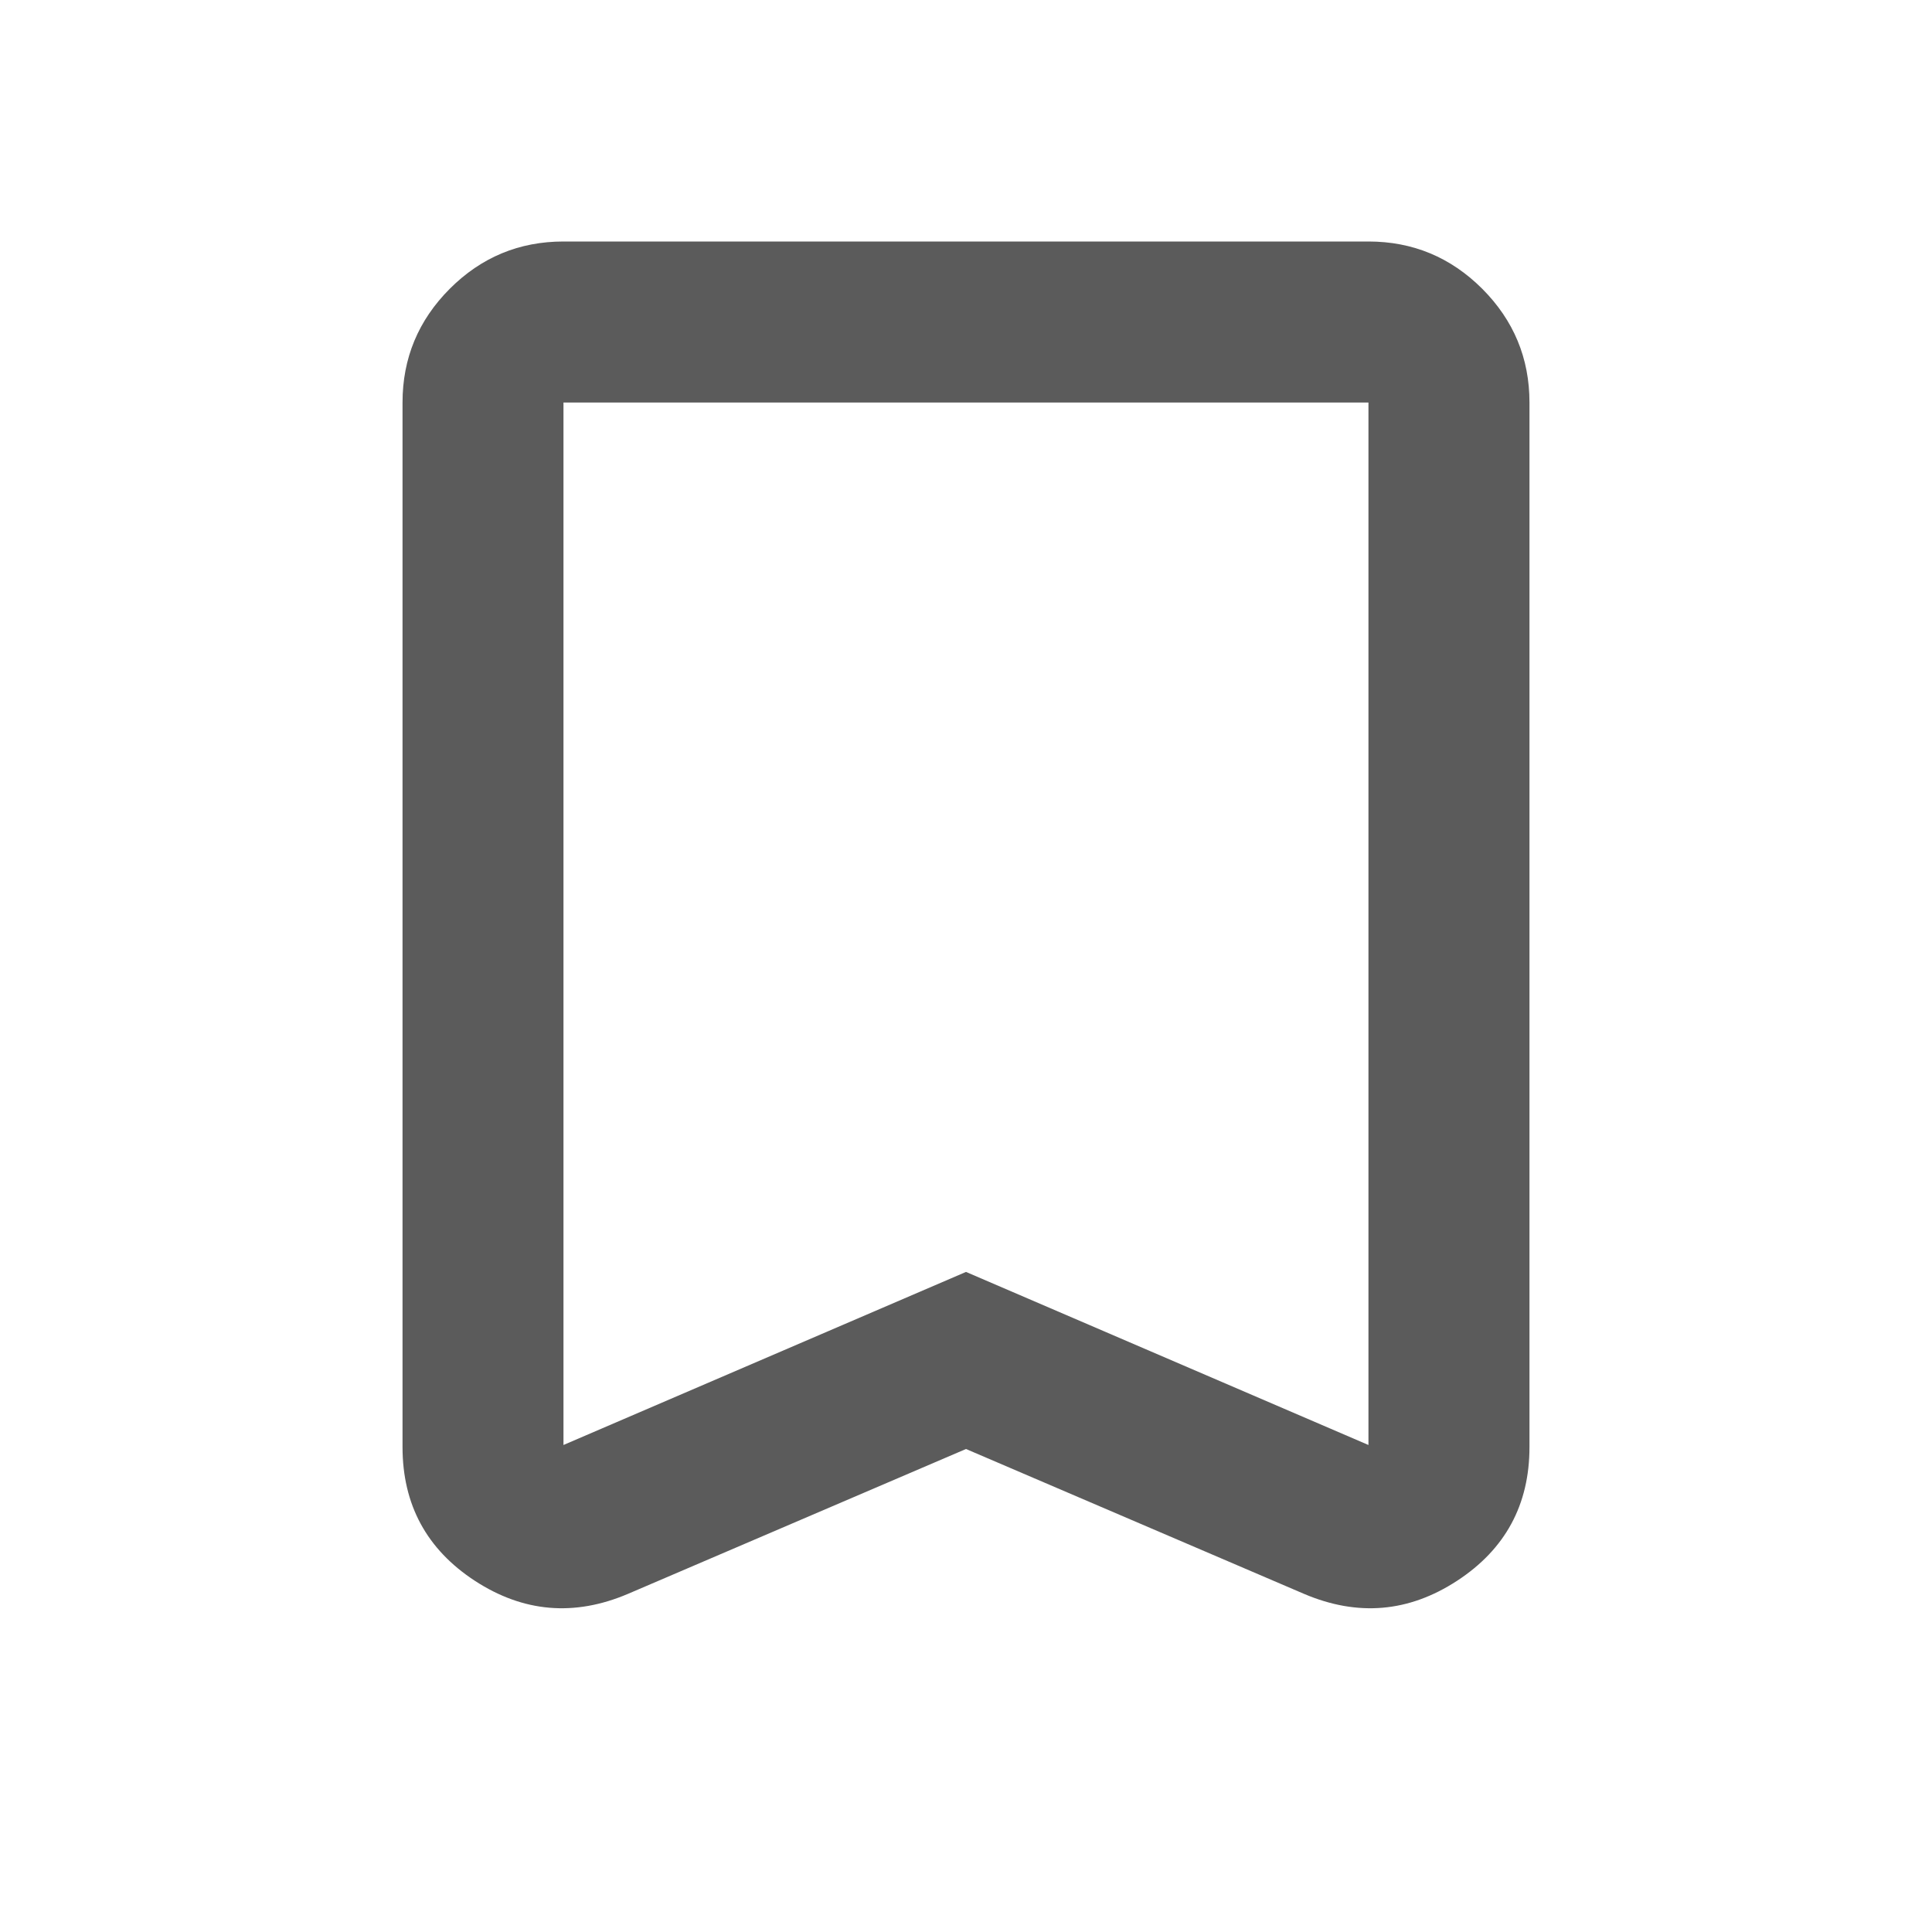<svg width="26" height="26" viewBox="0 0 26 26" fill="none" xmlns="http://www.w3.org/2000/svg">
<mask id="mask0_222_457" style="mask-type:alpha" maskUnits="userSpaceOnUse" x="0" y="0" width="26" height="26">
<rect width="26" height="26" fill="#5B5B5B"/>
</mask>
<g mask="url(#mask0_222_457)">
<path d="M13 19.5L8.45 21.45C7.728 21.757 7.042 21.698 6.391 21.274C5.742 20.85 5.417 20.249 5.417 19.473V5.417C5.417 4.821 5.629 4.311 6.053 3.886C6.477 3.462 6.987 3.25 7.583 3.25H18.416C19.012 3.25 19.522 3.462 19.947 3.886C20.371 4.311 20.583 4.821 20.583 5.417V19.473C20.583 20.249 20.258 20.85 19.608 21.274C18.958 21.698 18.272 21.757 17.55 21.45L13 19.5ZM13 17.117L18.416 19.446V5.417H7.583V19.446L13 17.117Z" fill="#5B5B5B"/>
</g>
</svg>

